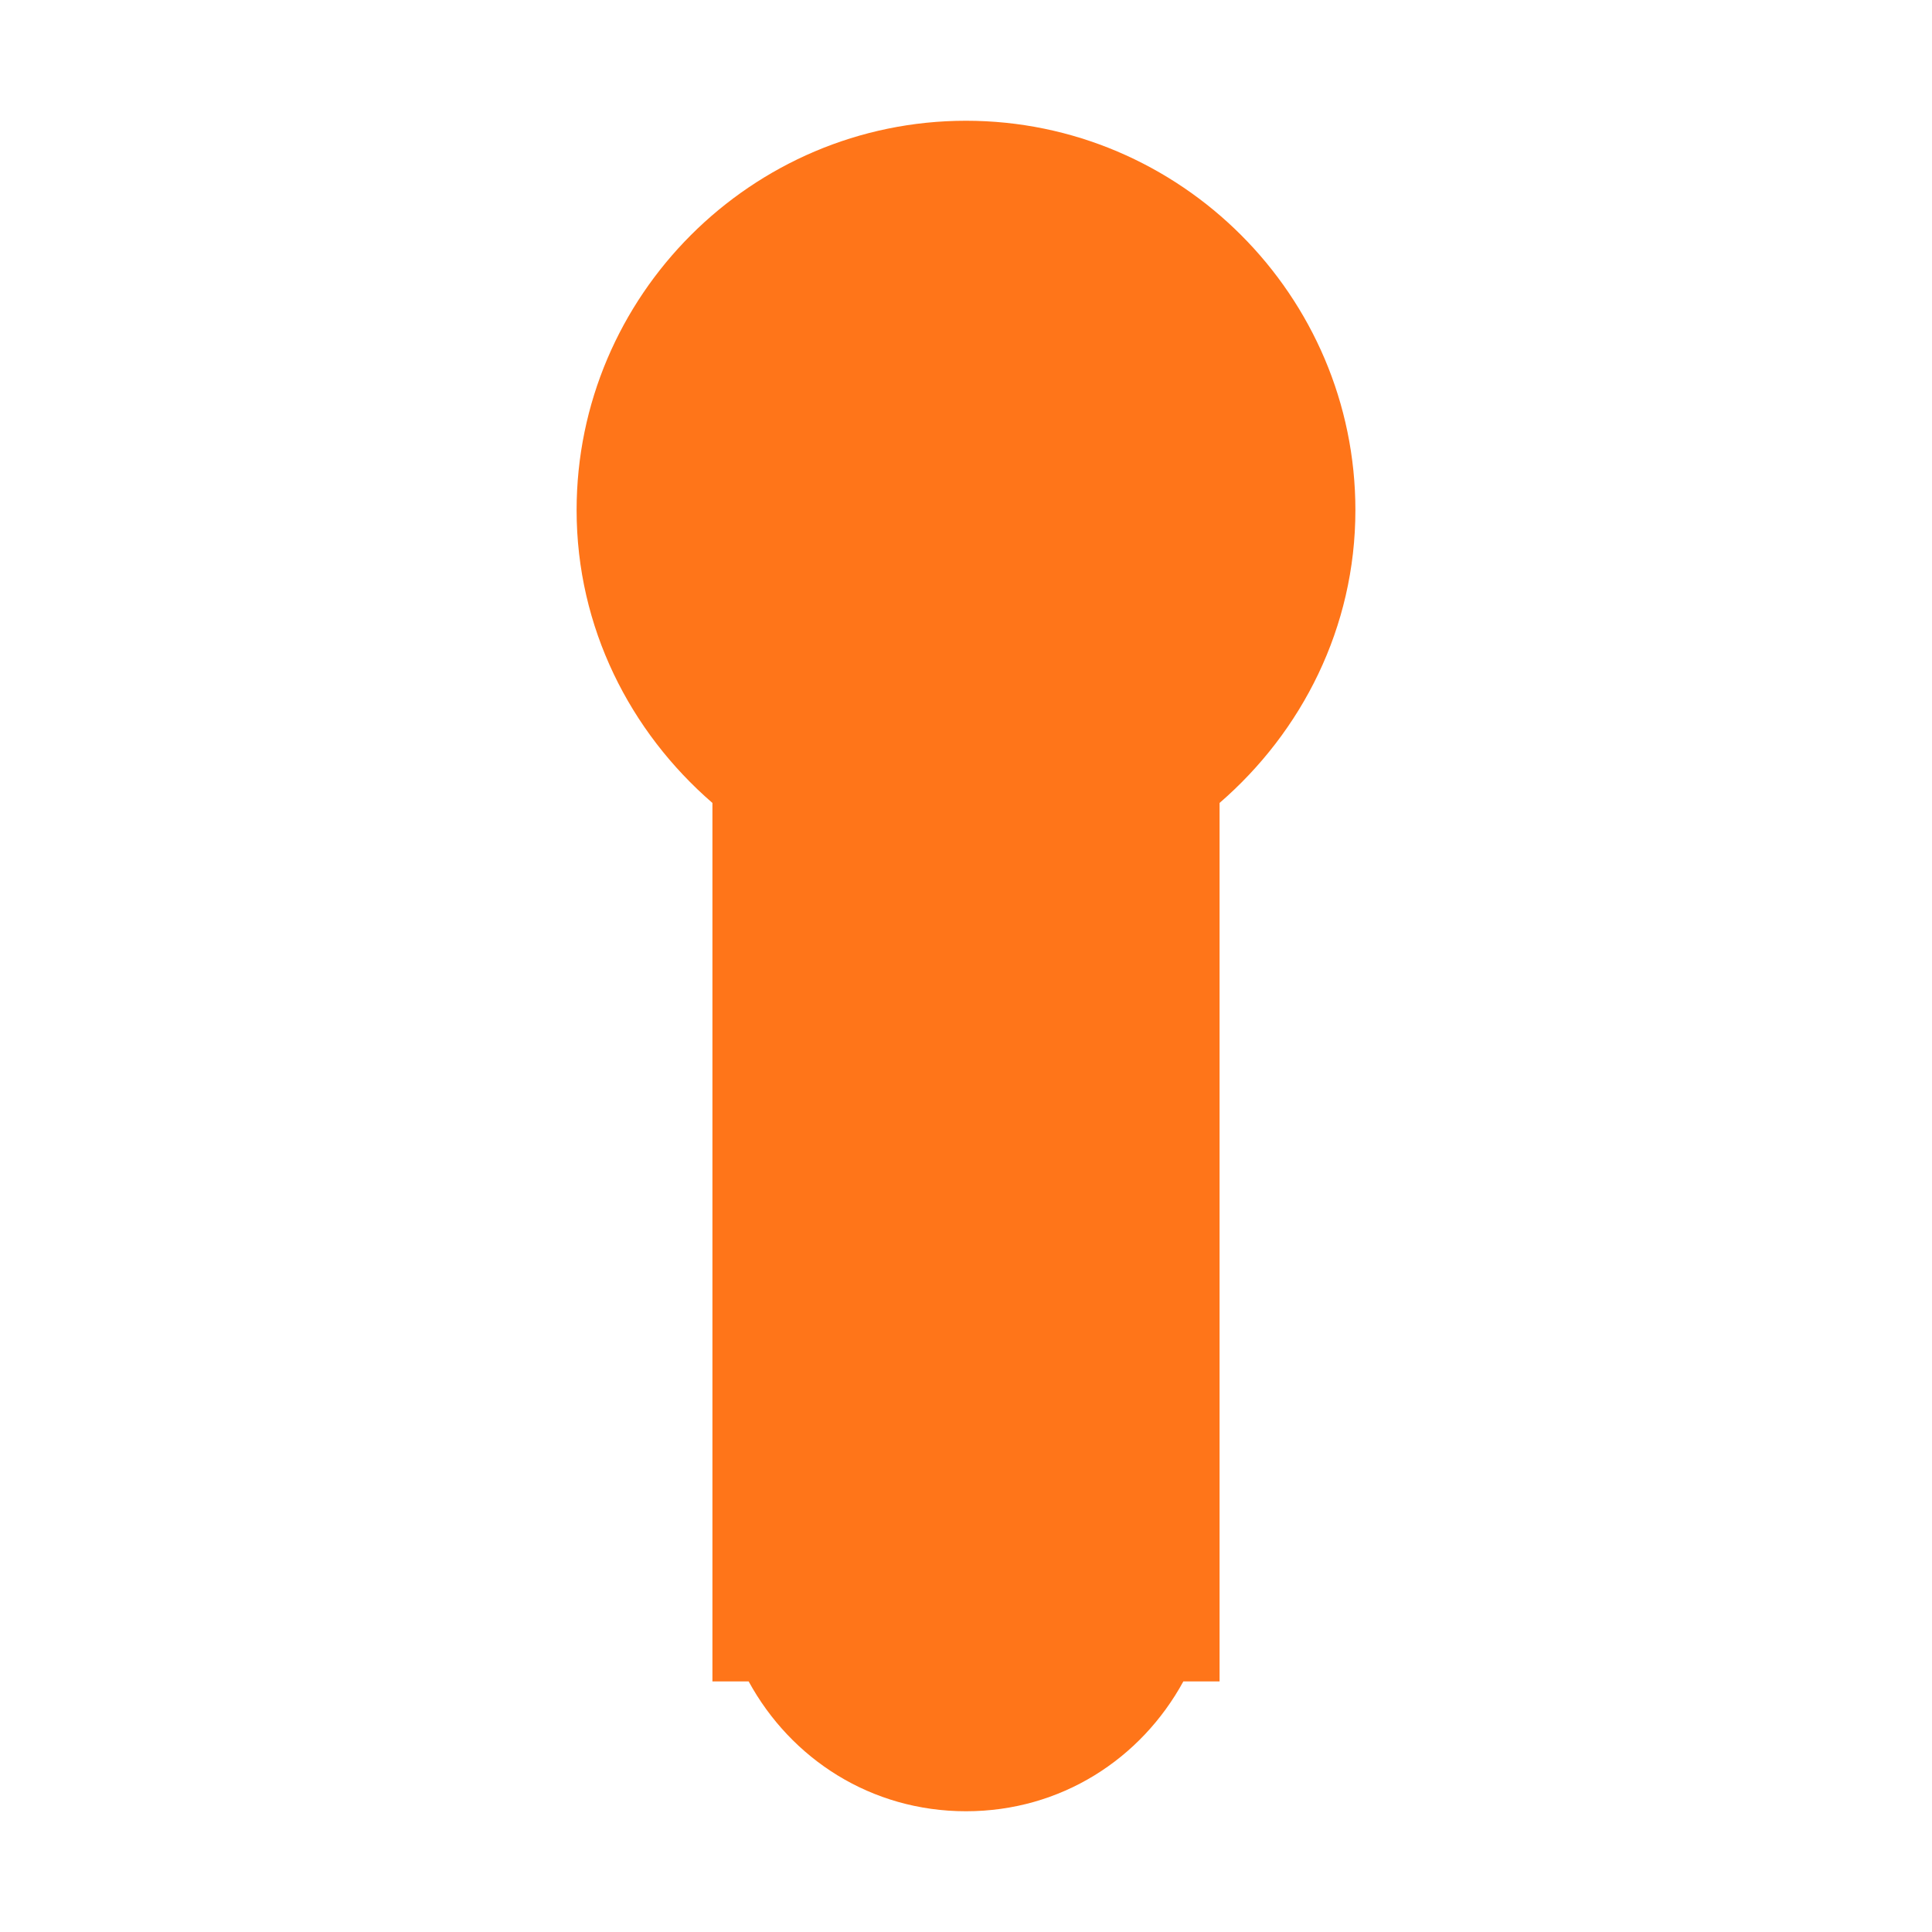 <?xml version="1.0" encoding="UTF-8" standalone="no"?>
<!-- Created with Inkscape (http://www.inkscape.org/) -->

<svg
   xmlns:osb="http://www.openswatchbook.org/uri/2009/osb"
   xmlns:dc="http://purl.org/dc/elements/1.1/"
   xmlns:cc="http://creativecommons.org/ns#"
   xmlns:rdf="http://www.w3.org/1999/02/22-rdf-syntax-ns#"
   xmlns:svg="http://www.w3.org/2000/svg"
   xmlns="http://www.w3.org/2000/svg"
   xmlns:xlink="http://www.w3.org/1999/xlink"
   xmlns:sodipodi="http://sodipodi.sourceforge.net/DTD/sodipodi-0.dtd"
   xmlns:inkscape="http://www.inkscape.org/namespaces/inkscape"
   width="20"
   height="20"
   id="svg2"
   version="1.1"
   inkscape:version="0.48.3.1 r9886"
   sodipodi:docname="mic_on.svg">
  <defs
     id="defs4">
    <linearGradient
       id="linearGradient3854"
       osb:paint="solid">
      <stop
         style="stop-color:#ffffff;stop-opacity:1;"
         offset="0"
         id="stop3856" />
    </linearGradient>
    <linearGradient
       id="linearGradient3848"
       osb:paint="solid">
      <stop
         style="stop-color:#000000;stop-opacity:1;"
         offset="0"
         id="stop3850" />
    </linearGradient>
    <linearGradient
       id="linearGradient3755"
       osb:paint="solid">
      <stop
         style="stop-color:#ffffff;stop-opacity:1;"
         offset="0"
         id="stop3757" />
    </linearGradient>
    <linearGradient
       inkscape:collect="always"
       xlink:href="#linearGradient3854"
       id="linearGradient3885"
       gradientUnits="userSpaceOnUse"
       gradientTransform="translate(0.281,-0.548)"
       x1="1.727"
       y1="1042.362"
       x2="18.273"
       y2="1042.362" />
  </defs>
  <sodipodi:namedview
     id="base"
     pagecolor="#ffffff"
     bordercolor="#666666"
     borderopacity="1.0"
     inkscape:pageopacity="0.0"
     inkscape:pageshadow="2"
     inkscape:zoom="11.2"
     inkscape:cx="-0.46803014"
     inkscape:cy="12.633928"
     inkscape:document-units="px"
     inkscape:current-layer="layer1"
     showgrid="false"
     inkscape:window-width="1022"
     inkscape:window-height="578"
     inkscape:window-x="0"
     inkscape:window-y="20"
     inkscape:window-maximized="0" />
  <g
     inkscape:label="Ebene 1"
     inkscape:groupmode="layer"
     id="layer1"
     transform="translate(0,-1032.362)">
    <path
       style="opacity:0.9;fill:#ff6600;fill-opacity:1;fill-rule:nonzero;stroke:none"
       d="m 10,1033.612 c -2.219,0 -4.031,1.812 -4.031,4.031 0,1.215 0.554,2.294 1.406,3.031 l 0,9.094 0.375,0 c 0.439,0.804 1.269,1.344 2.25,1.344 0.981,0 1.811,-0.54 2.25,-1.344 l 0.375,0 0,-9.094 c 0.852,-0.737 1.406,-1.816 1.406,-3.031 0,-2.219 -1.812,-4.031 -4.031,-4.031 z"
       id="rect3152"
       inkscape:connector-curvature="0" />
  </g>
</svg>

